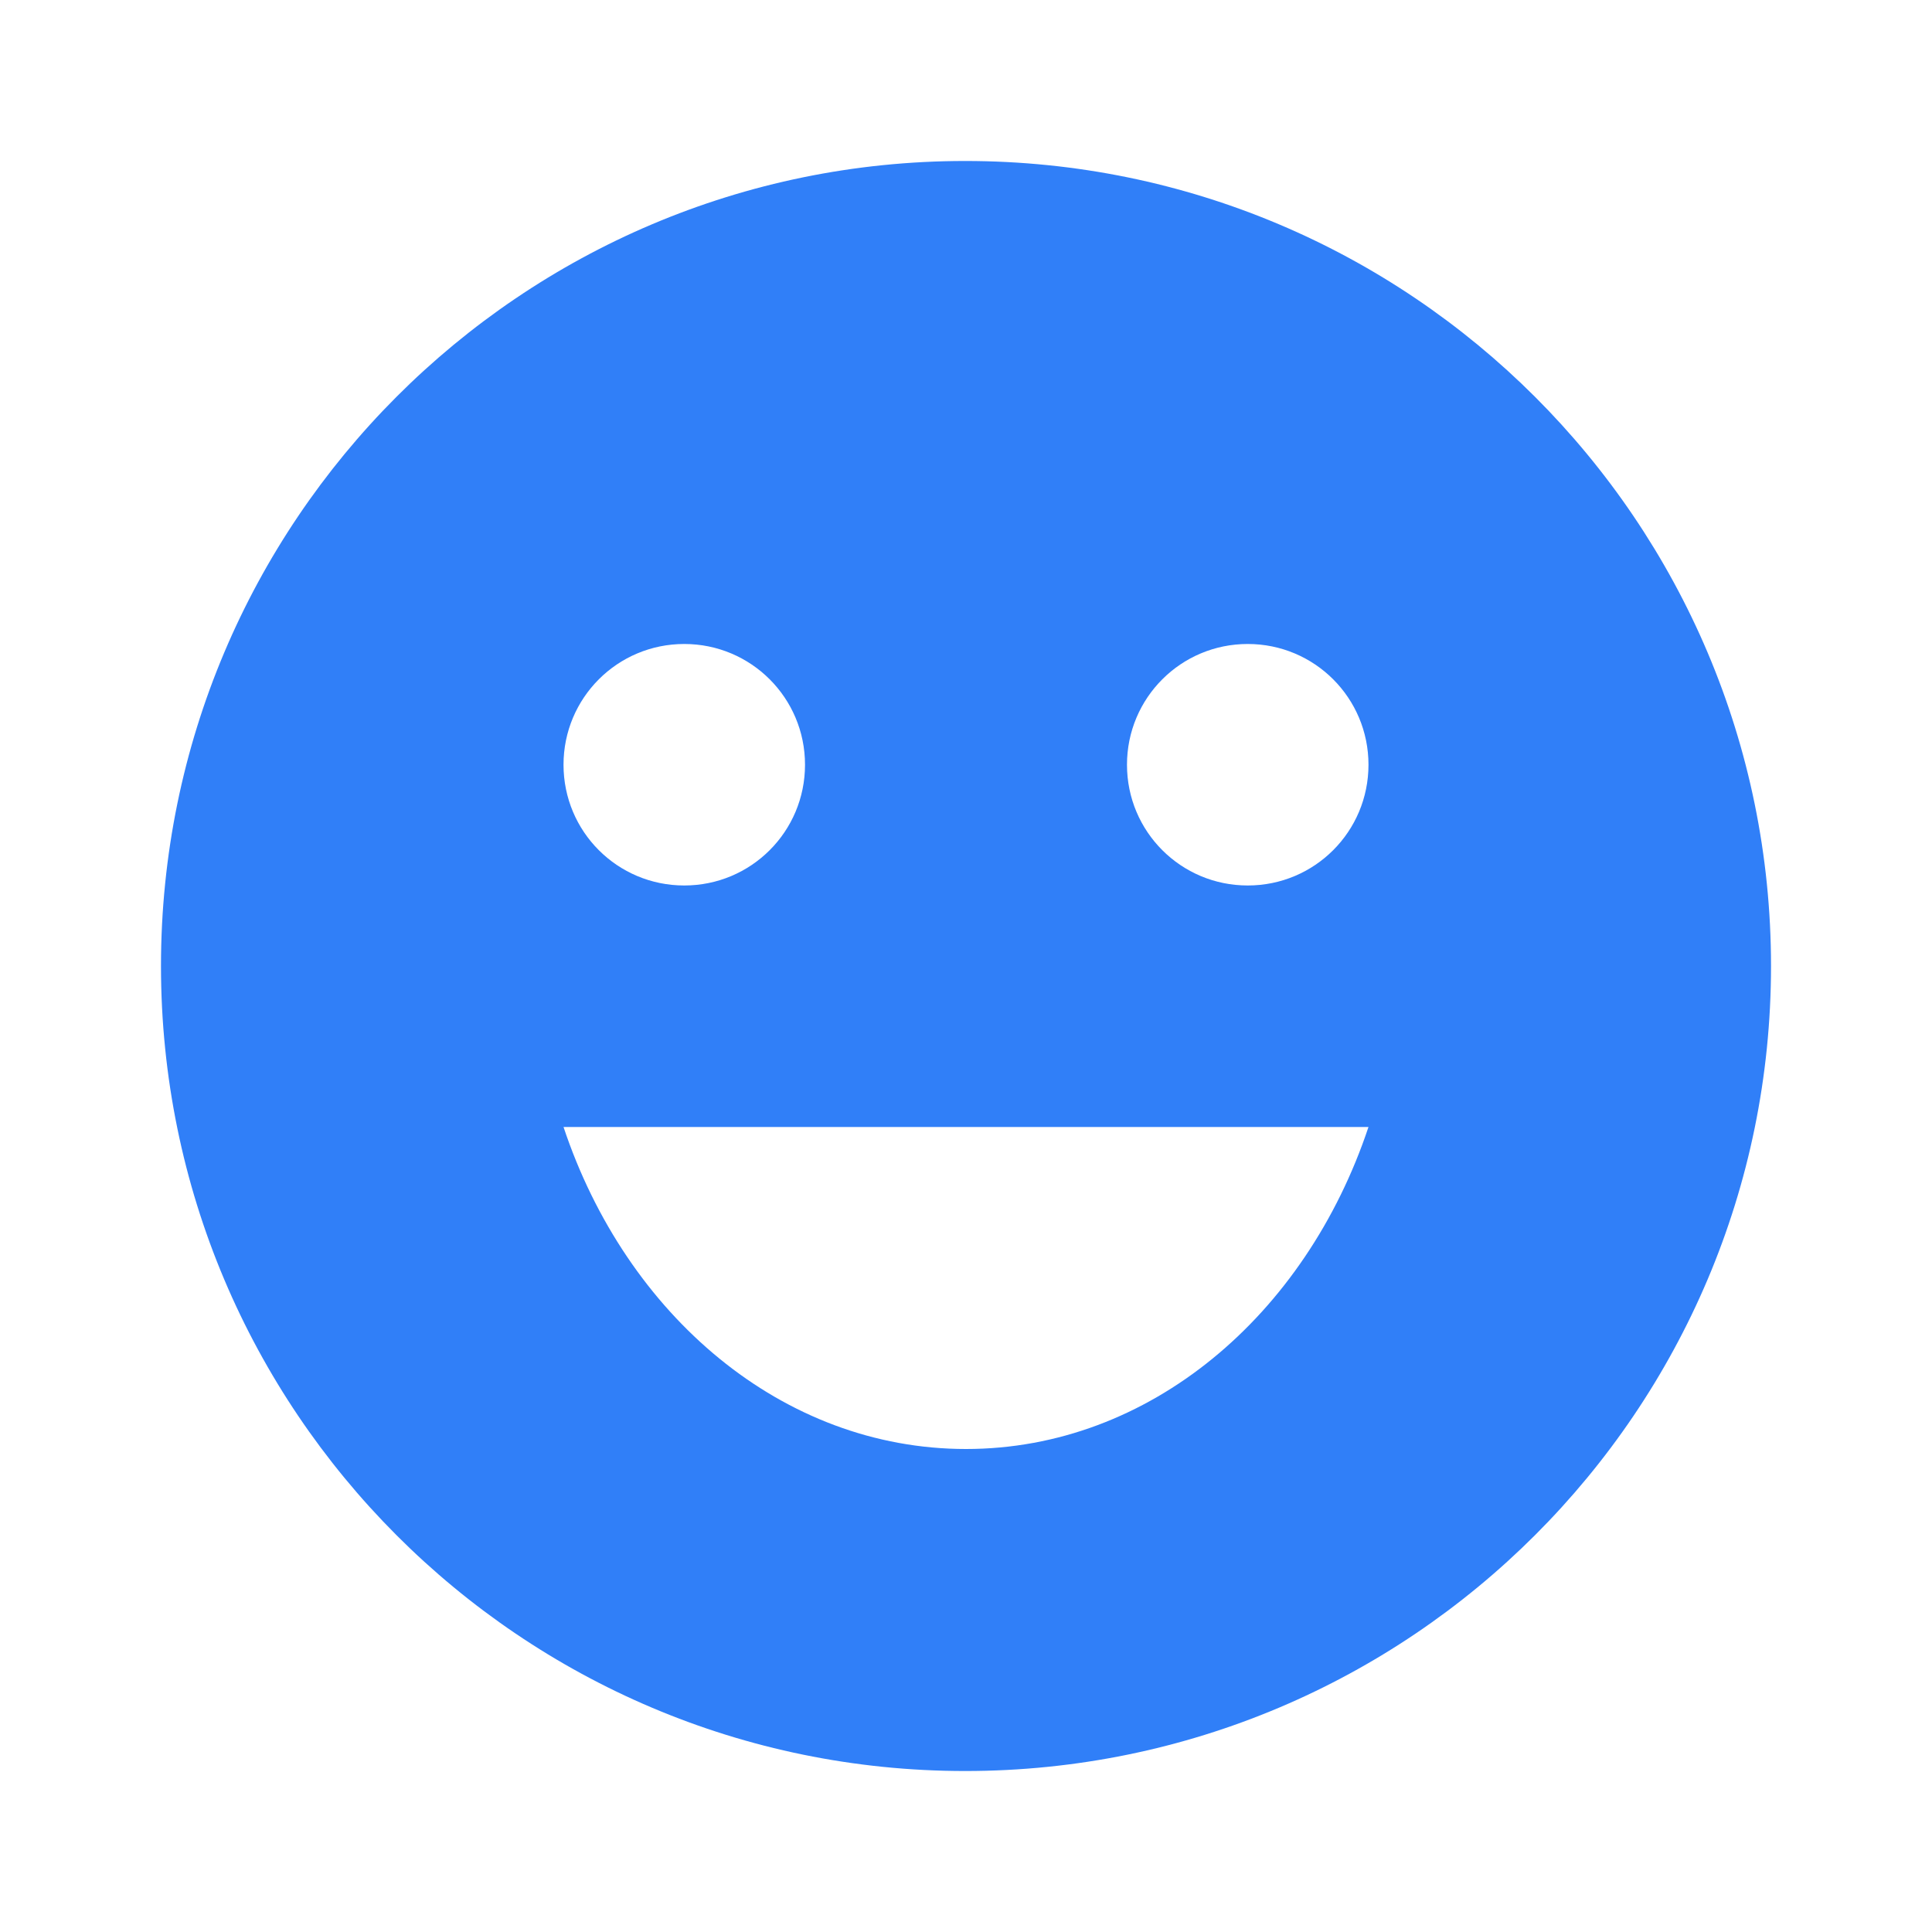 <svg width="40" height="40" viewBox="0 0 40 40" fill="none" xmlns="http://www.w3.org/2000/svg">
<path d="M19.983 3.333C10.783 3.333 3.333 10.8 3.333 20C3.333 29.2 10.783 36.667 19.983 36.667C29.2 36.667 36.667 29.2 36.667 20C36.667 10.8 29.2 3.333 19.983 3.333ZM14.167 13.333C15.55 13.333 16.667 14.45 16.667 15.833C16.667 17.217 15.55 18.333 14.167 18.333C12.783 18.333 11.667 17.217 11.667 15.833C11.667 14.45 12.783 13.333 14.167 13.333ZM20 30C16.2 30 12.967 27.233 11.667 23.333H28.333C27.033 27.233 23.8 30 20 30ZM25.833 18.333C24.45 18.333 23.333 17.217 23.333 15.833C23.333 14.45 24.45 13.333 25.833 13.333C27.217 13.333 28.333 14.45 28.333 15.833C28.333 17.217 27.217 18.333 25.833 18.333Z" fill="#307FF8"/>
</svg>
